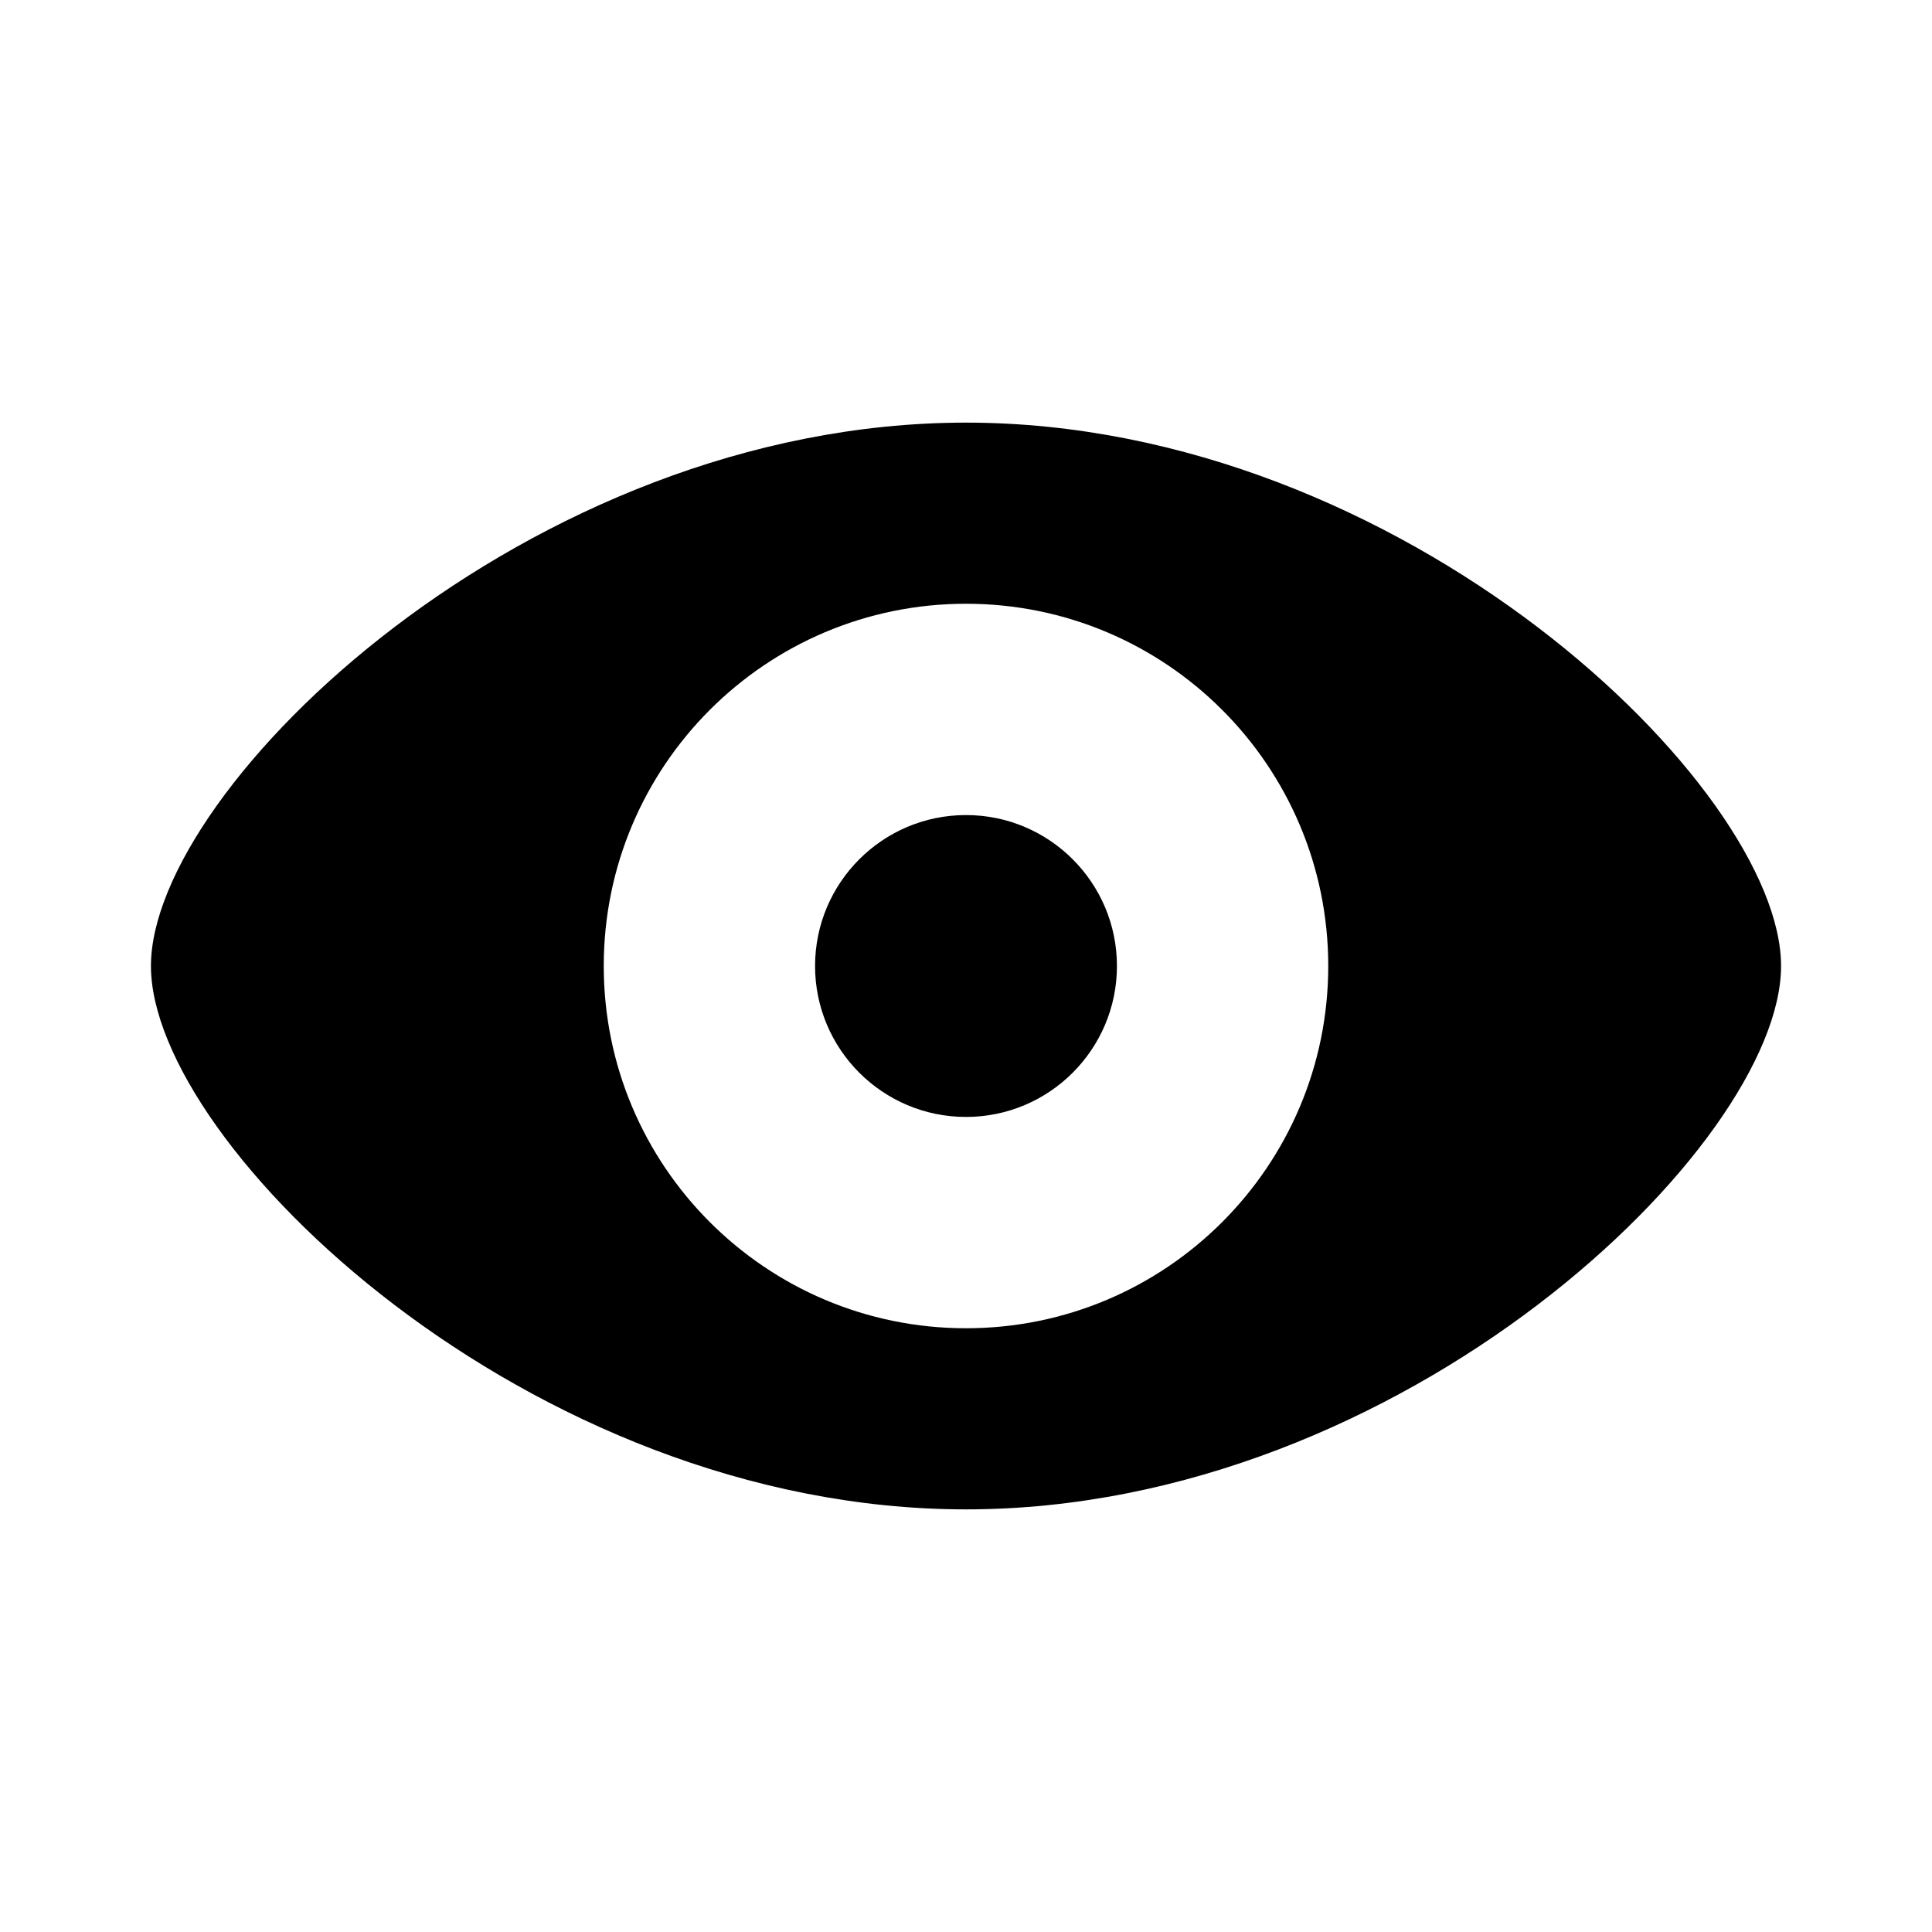 <svg width="24" height="24" viewBox="0 0 24 24" fill="none" xmlns="http://www.w3.org/2000/svg">
<path d="M12 5.25C6.562 5.25 1.875 9.777 1.875 12C1.875 14.223 6.562 18.75 12 18.75C17.438 18.75 22.125 14.223 22.125 12C22.125 9.777 17.438 5.25 12 5.25ZM12 7.5C14.485 7.5 16.5 9.515 16.5 12C16.5 14.485 14.485 16.5 12 16.5C9.515 16.5 7.5 14.485 7.5 12C7.5 9.515 9.515 7.5 12 7.5ZM12 10.125C10.965 10.125 10.125 10.965 10.125 12C10.125 13.035 10.965 13.875 12 13.875C13.035 13.875 13.875 13.035 13.875 12C13.875 10.965 13.035 10.125 12 10.125Z" fill="black"/>
</svg>
